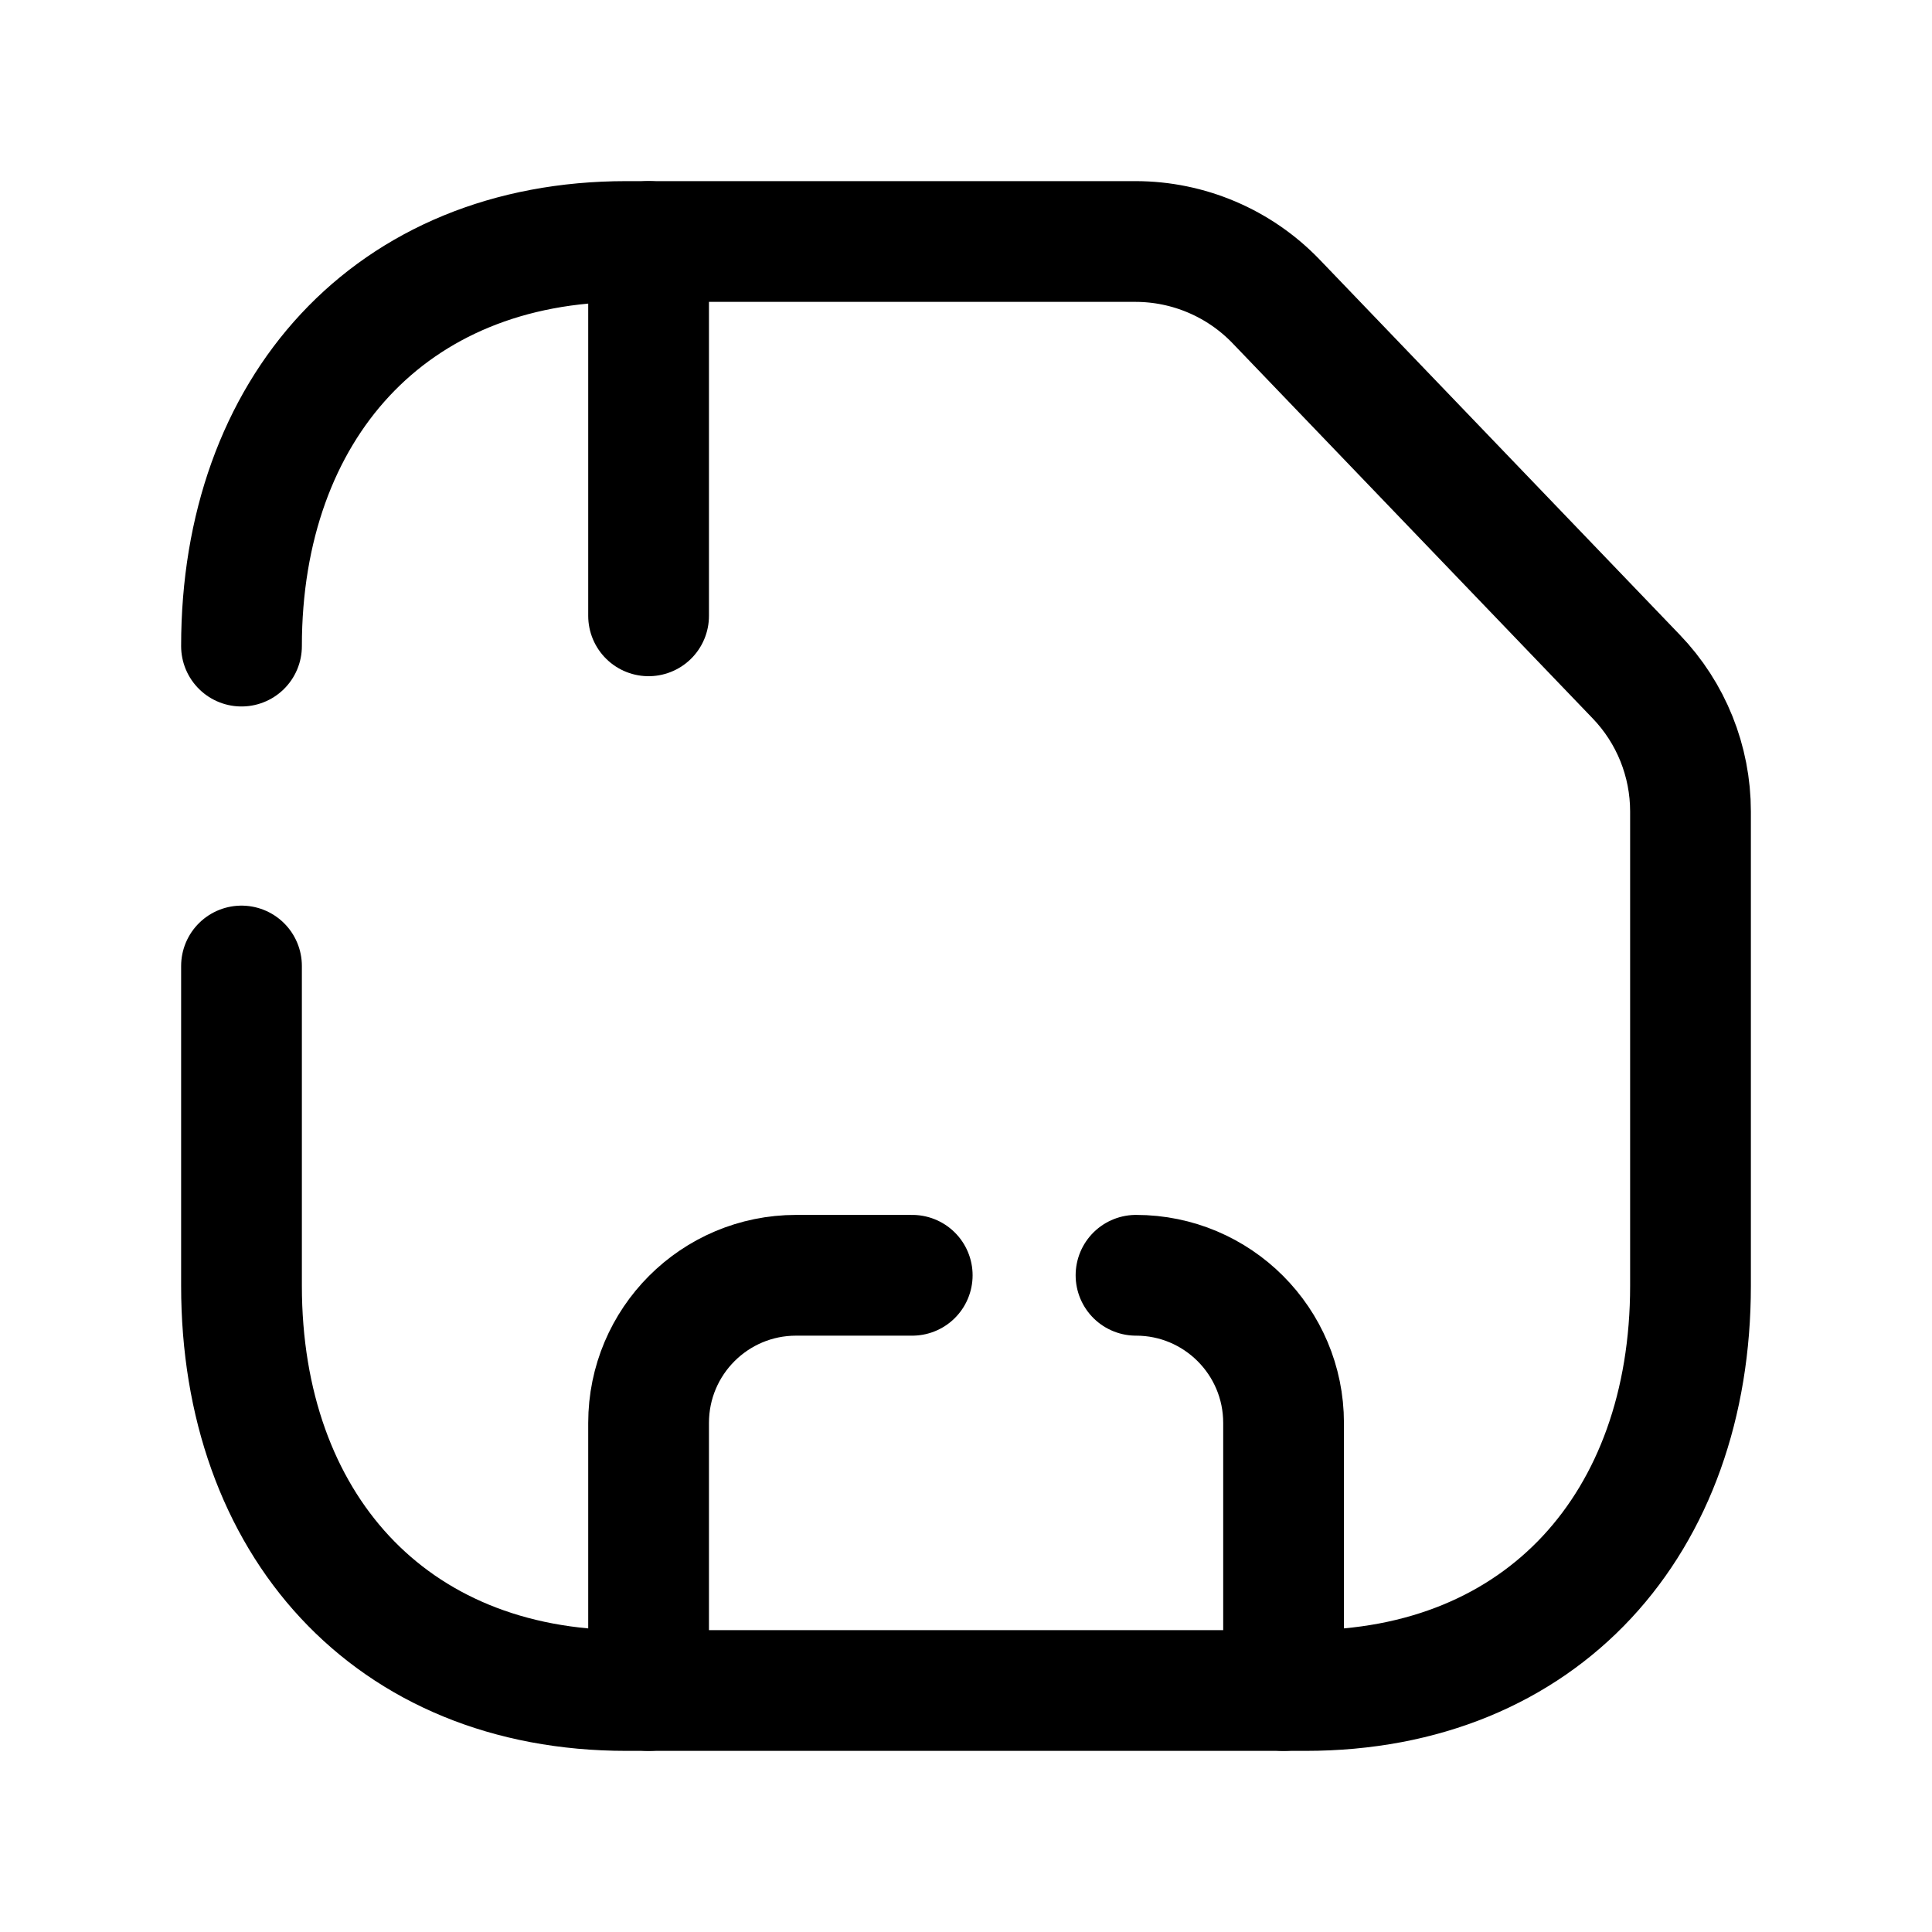 <svg width="24" height="24" viewBox="0 0 24 24" fill="none" xmlns="http://www.w3.org/2000/svg">
<path d="M3 8.026C3 5.08 4.843 3 7.782 3H14.105C14.764 3 15.395 3.269 15.851 3.743L20.326 8.405C20.759 8.855 21 9.456 21 10.08V15.973C21 18.919 19.166 21 16.217 21H7.782C4.834 21 3 18.919 3 15.973V12" stroke="black" stroke-width="1.5" stroke-linecap="round" stroke-linejoin="round"/>
<path d="M8.057 21V17.676C8.057 16.663 8.877 15.842 9.89 15.842H11.332" stroke="black" stroke-width="1.5" stroke-linecap="round" stroke-linejoin="round"/>
<path d="M14.112 15.842C15.124 15.842 15.945 16.663 15.945 17.676V21" stroke="black" stroke-width="1.5" stroke-linecap="round" stroke-linejoin="round"/>
<path d="M8.057 3V7.65" stroke="black" stroke-width="1.5" stroke-linecap="round" stroke-linejoin="round"/>
</svg>